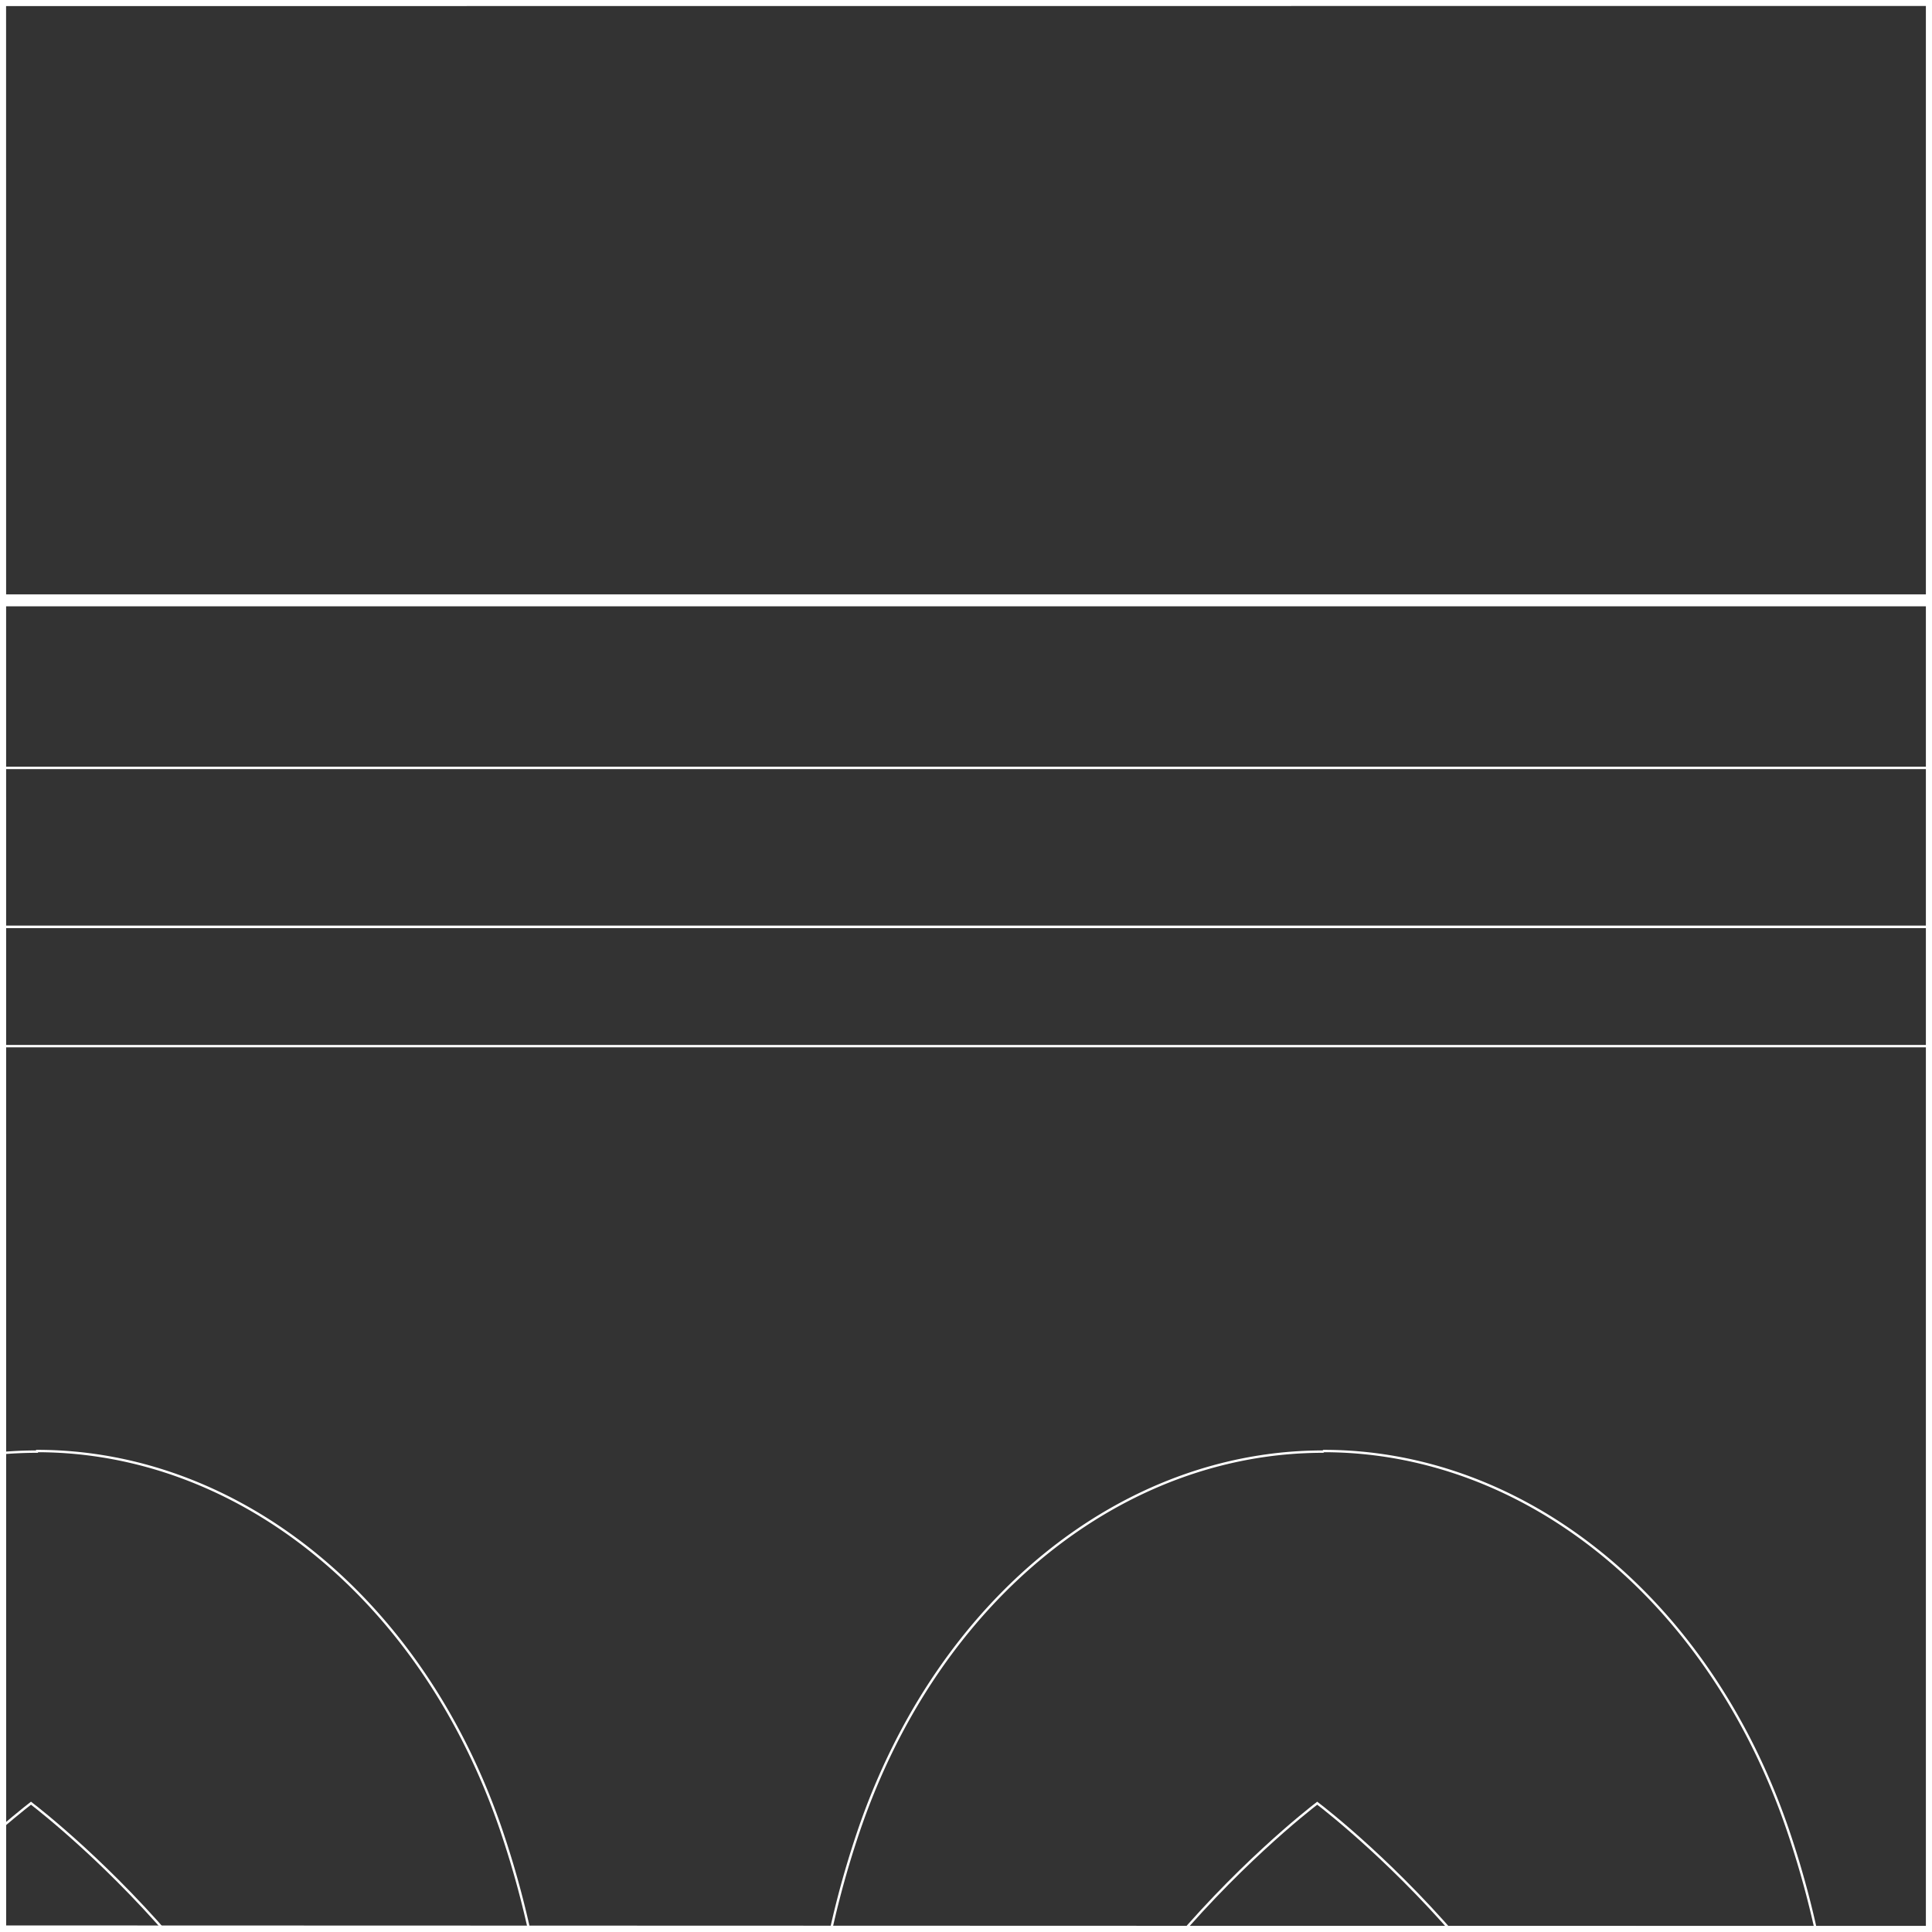 <svg id="Layer_1" data-name="Layer 1" xmlns="http://www.w3.org/2000/svg" viewBox="0 0 162 162"><rect x="0" y="0" width="162" height="162" fill="#333333" stroke="none"/><defs><style>.cls-1,.cls-2{fill:none;stroke:#fff;stroke-miterlimit:10;}.cls-2{stroke-width:0.2px;}</style></defs><polygon class="cls-1" points="0.01 162 -161.99 161.95 -162 0.01 0 0 0.01 162"/><polygon class="cls-1" points="-161.98 323.95 -161.99 162.01 0.01 162 0.02 324 -161.98 323.95"/><polygon class="cls-1" points="162 162 0.01 161.95 -0.01 0.01 162 0 162 162"/><polygon class="cls-1" points="0.02 323.95 0.01 162.01 162 162 162.02 324 0.02 323.95"/><polygon class="cls-1" points="324 162 162 161.95 162 0.01 324 0 324 162"/><polygon class="cls-1" points="162.02 323.95 162 162.01 324 162 324.02 324 162.02 323.95"/><g id="NEW_PUZZLE" data-name="NEW PUZZLE"><path class="cls-2" d="M3.11,121.67c16.76,0,32.23,12.26,38.9,31.73A79.25,79.25,0,0,1,46.22,177c0,1,0,2,0,3V352.42H-40V180c0-1,0-2,0-3a79.24,79.24,0,0,1,4.2-23.55c6.68-19.47,22.15-31.73,38.9-31.73Z"/><path class="cls-2" d="M2.6,151.2c-1.56,1.2-24.76,19.37-25.82,42V352.53H28.42V191.94C26.56,169.89,4.13,152.38,2.6,151.2Z"/><path class="cls-2" d="M111,121.67c16.75,0,32.23,12.26,38.9,31.73a78.92,78.92,0,0,1,4.2,23.55c0,1,0,2,0,3V352.42H67.83V180c0-1,0-2,0-3a78.92,78.92,0,0,1,4.2-23.55c6.67-19.47,22.14-31.73,38.9-31.73Z"/><path class="cls-2" d="M110.45,151.2c-1.56,1.2-24.76,19.37-25.82,42V352.53h51.64V191.94C134.42,169.89,112,152.38,110.45,151.2Z"/><rect class="cls-2" x="-94.63" y="77.72" width="309.27" height="10"/><rect class="cls-2" x="-99.82" y="64.39" width="319.65" height="13.33"/><polygon class="cls-1" points="763.61 709.33 763.61 533.43 782.16 533.43 782.16 336.62 776.52 336.62 776.52 102.59 761.19 102.59 761.19 51.3 421.51 51.3 421.51 102.59 406.18 102.59 406.18 340.29 387.01 340.29 253.44 340.29 242.9 340.29 242.9 101.63 227.56 101.63 227.56 50.34 -112.11 50.34 -112.11 101.63 -127.45 101.63 -127.45 325.11 -134.16 325.11 -134.16 533.43 -116.91 533.43 -116.91 709.33 -134.16 709.33 -134.16 857.64 -116.91 857.64 -116.91 1083.66 180.21 1083.66 184.04 1083.66 460.23 1083.66 465.98 1083.66 761.19 1083.66 761.19 857.64 778.44 857.64 778.44 709.33 763.61 709.33"/></g></svg>